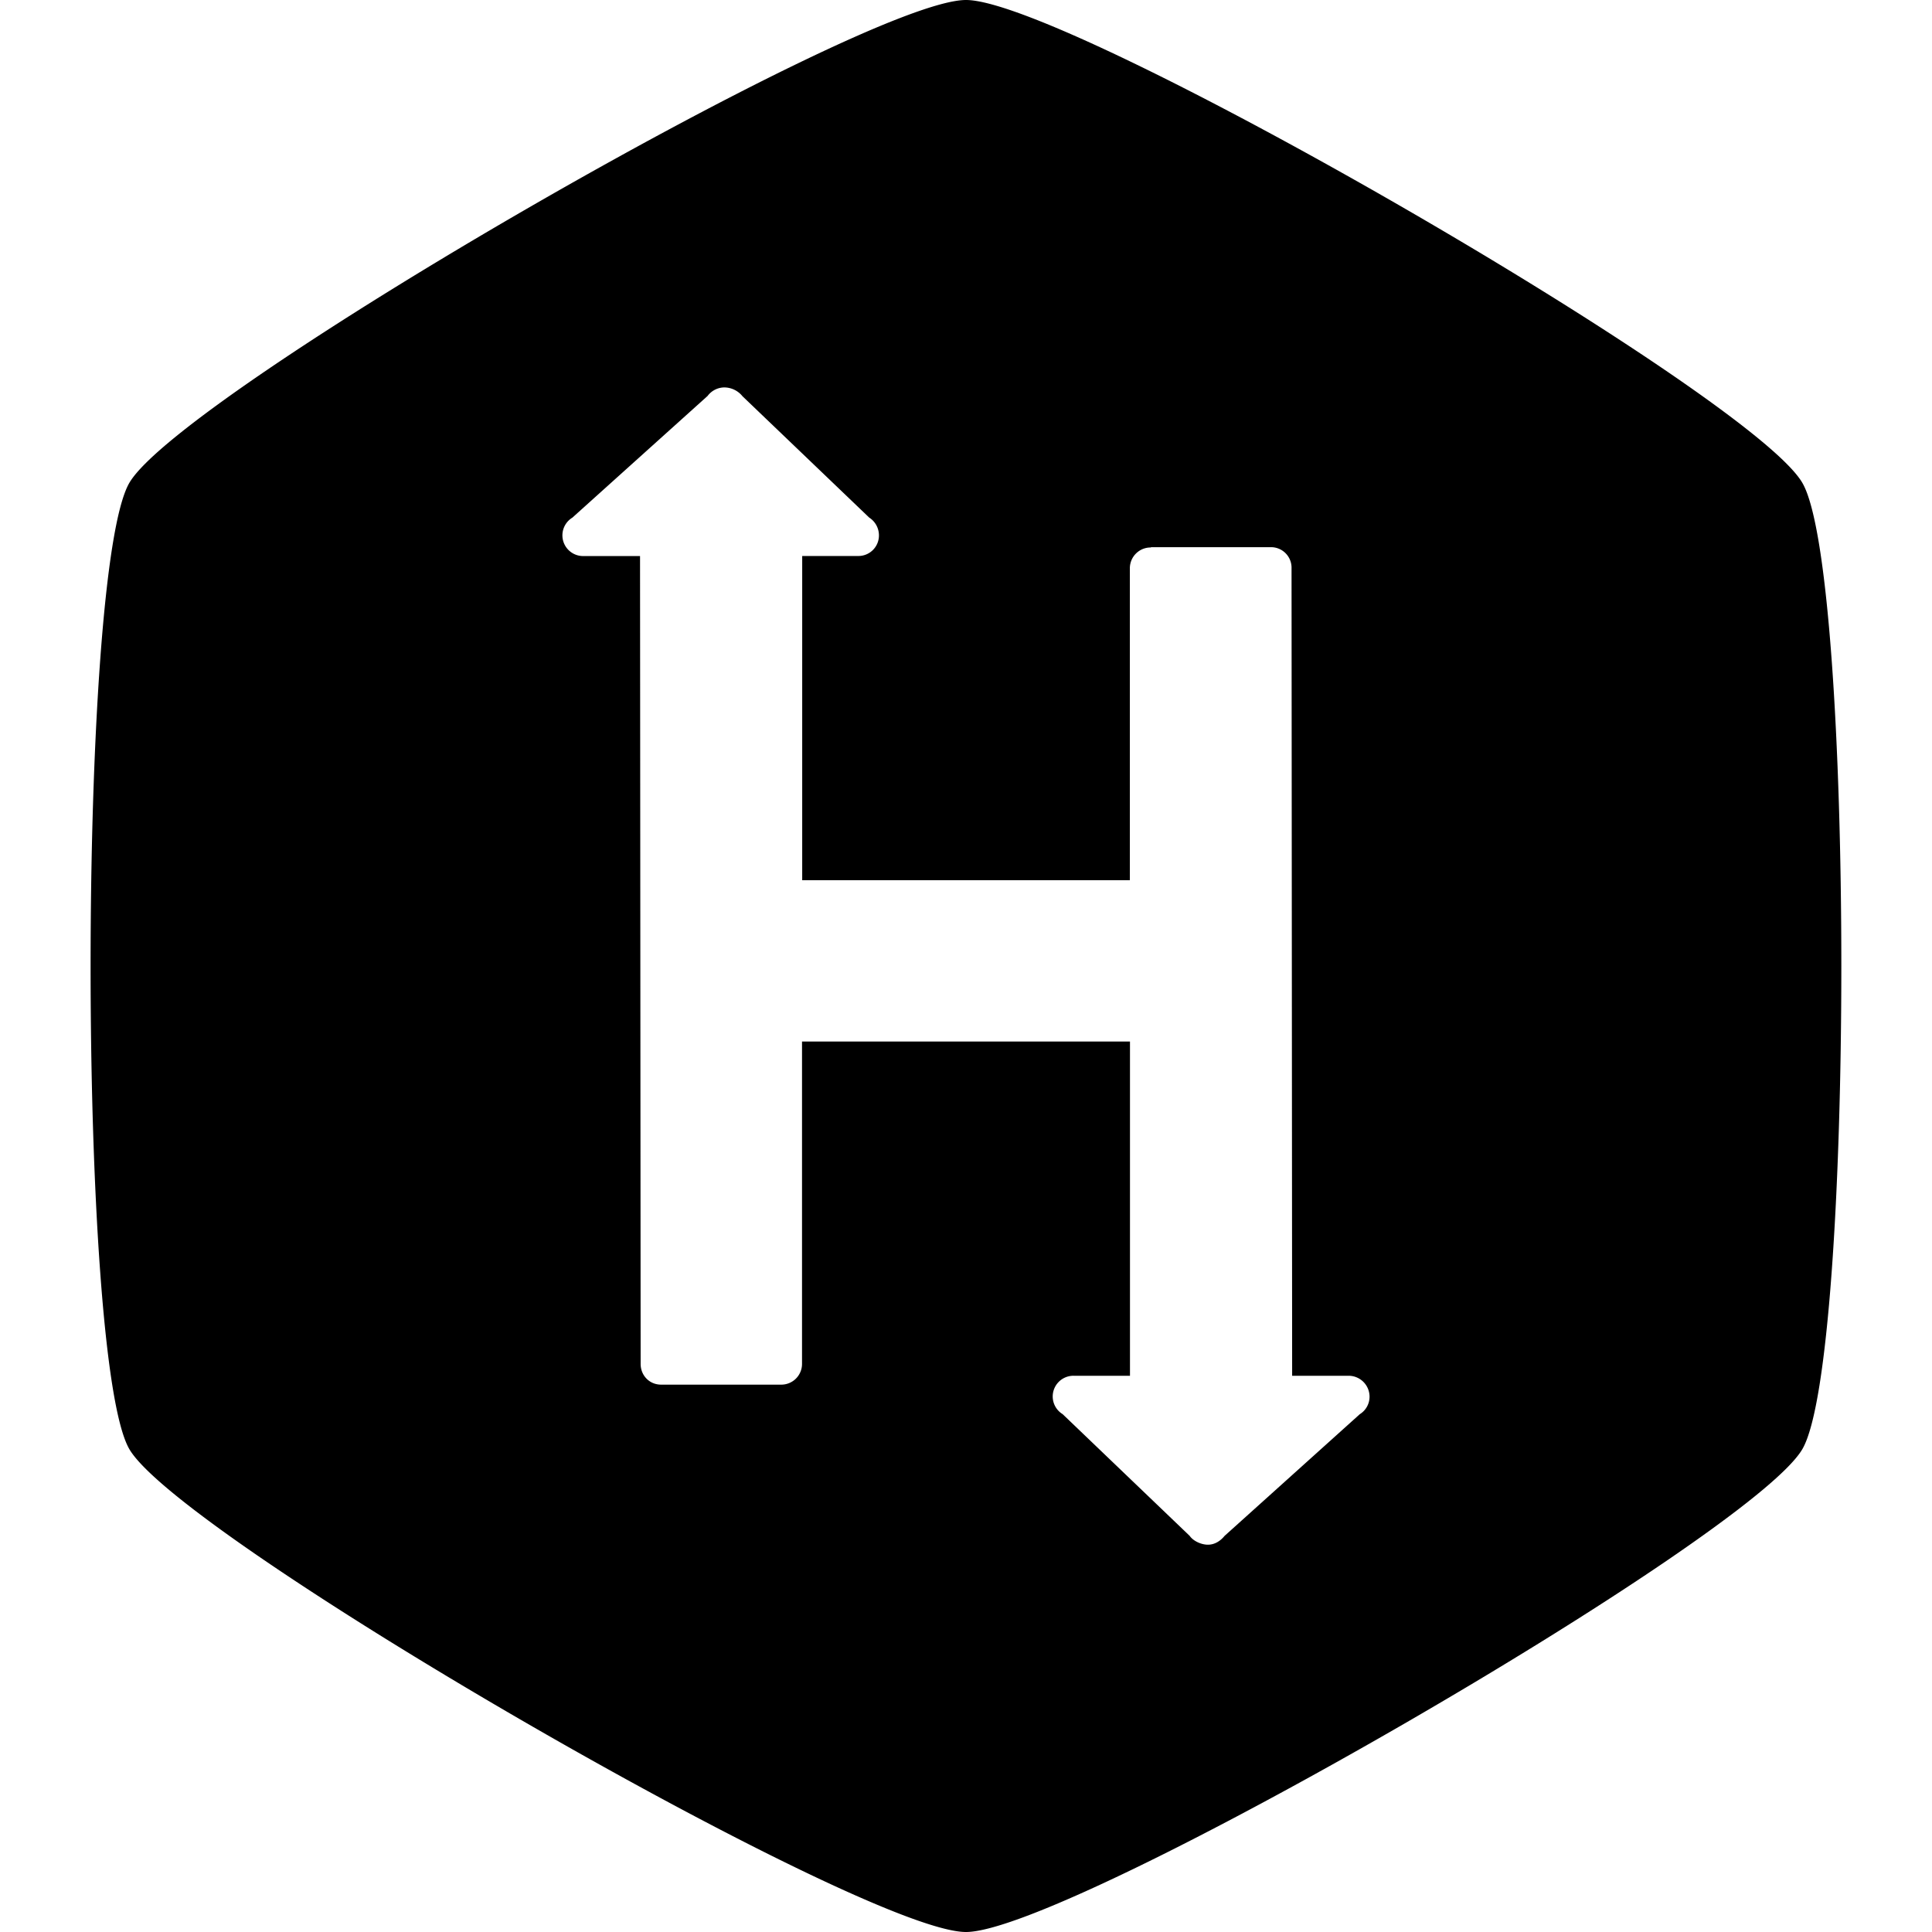 <svg xmlns="http://www.w3.org/2000/svg" width="32" height="32" viewBox="0 0 32 32"><path fill="currentColor" d="M16 0c1.714 0 13 6.516 13.854 8c.859 1.484.859 14.516 0 16S17.713 32 16 32c-1.714 0-13-6.516-13.859-8c-.854-1.484-.854-14.516 0-16C3 6.516 14.287 0 16 0m3.063 9.068a.344.344 0 0 0-.349.344v5.167h-5.427v-5.37h.932a.34.34 0 0 0 .339-.344a.35.35 0 0 0-.161-.292l-2.099-2.01a.39.39 0 0 0-.302-.146a.35.35 0 0 0-.276.141L9.48 8.574a.343.343 0 0 0 .183.636h.938l.01 13.38c0 .193.146.344.339.344h1.99a.343.343 0 0 0 .344-.344v-5.339h5.432v5.536h-.932a.343.343 0 0 0-.183.636l2.104 2.016c.057.083.188.146.302.146s.208-.063.276-.146l2.24-2.016a.34.34 0 0 0 .161-.292a.347.347 0 0 0-.344-.344h-.938l-.01-13.375a.34.34 0 0 0-.339-.349h-1.99z"/></svg>